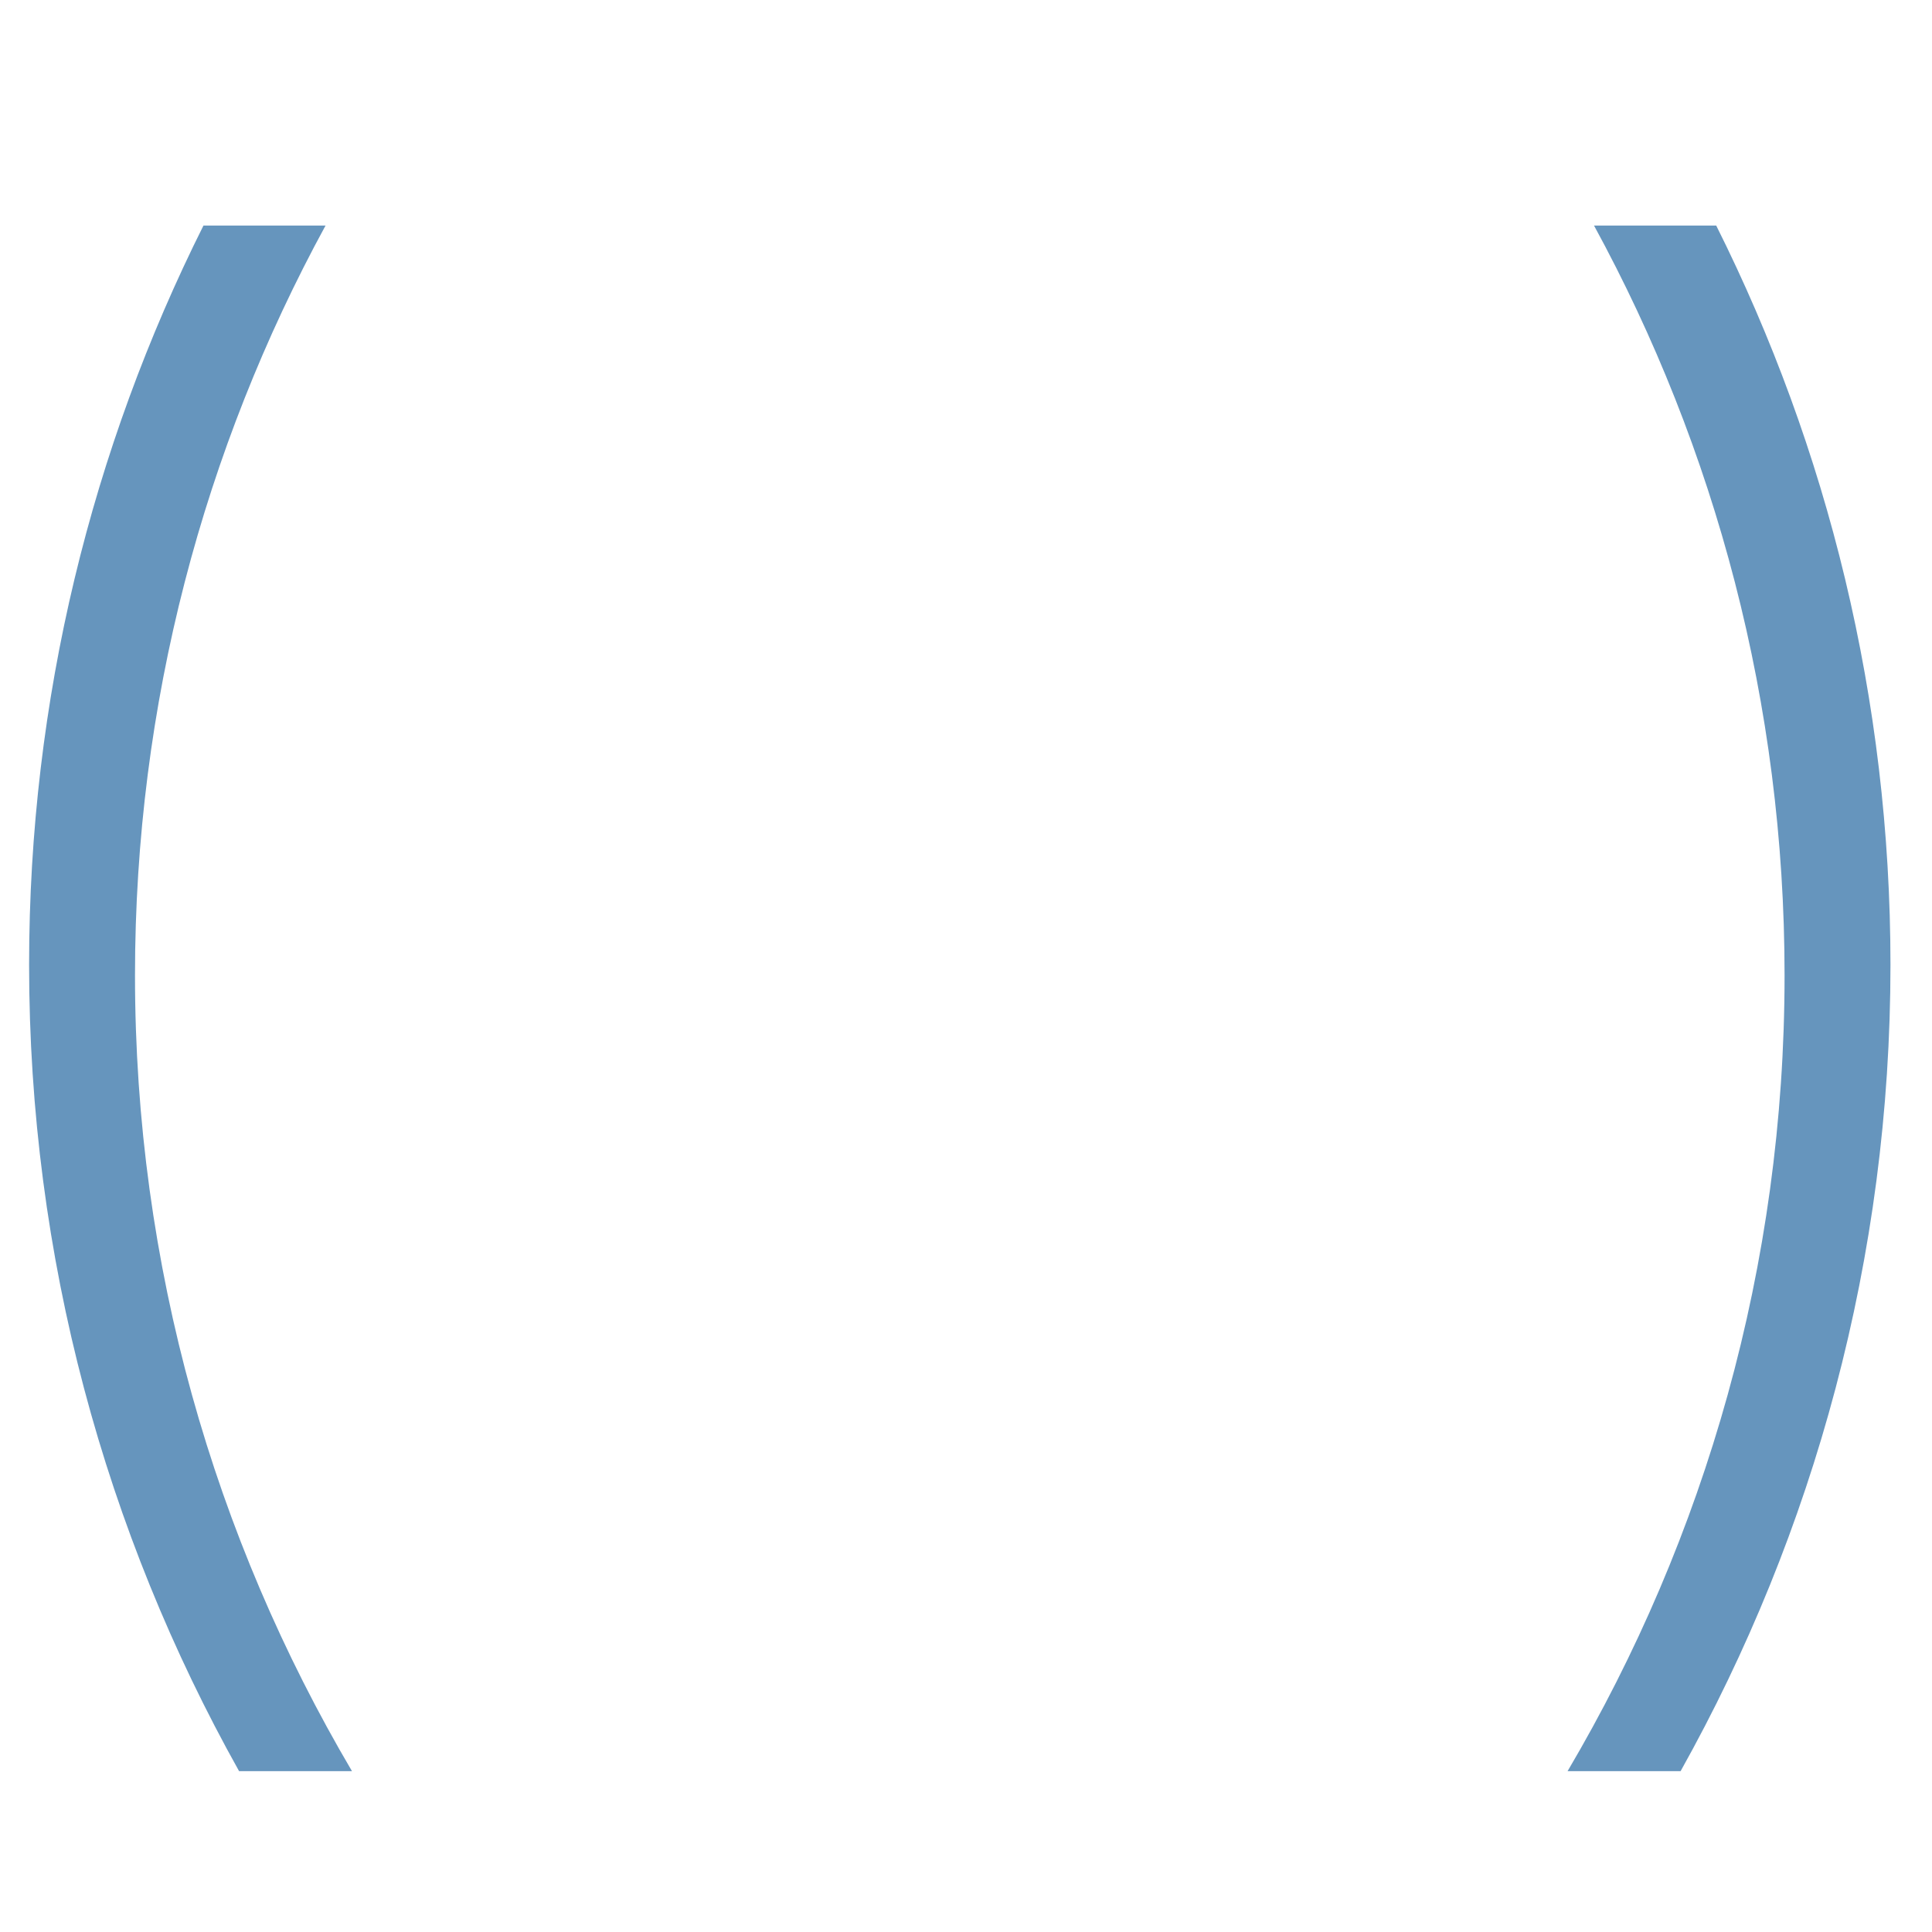 <?xml version="1.0" encoding="UTF-8"?>
<!DOCTYPE svg PUBLIC "-//W3C//DTD SVG 1.1 Tiny//EN" "http://www.w3.org/Graphics/SVG/1.1/DTD/svg11-tiny.dtd">
<svg baseProfile="tiny" height="16px" version="1.1" viewBox="0.054 -0.014 16 16" width="16px" x="0px" xmlns="http://www.w3.org/2000/svg" xmlns:xlink="http://www.w3.org/1999/xlink" y="0px">
<rect fill="none" height="16" width="16"/>
<path d="M1.172,8.063c0-2.249,0.572-4.364,1.578-6.209H1.739C0.817,3.696,0.295,5.774,0.295,7.976  c0,2.424,0.633,4.702,1.739,6.678h0.935C1.829,12.72,1.172,10.468,1.172,8.063z" fill="#6695BD"/>
<path d="M14.833,8.063c0-2.249-0.572-4.364-1.578-6.209h1.012c0.922,1.843,1.443,3.921,1.443,6.122  c0,2.424-0.633,4.702-1.738,6.678h-0.936C14.177,12.72,14.833,10.468,14.833,8.063z" fill="#6695BD"/>
</svg>
